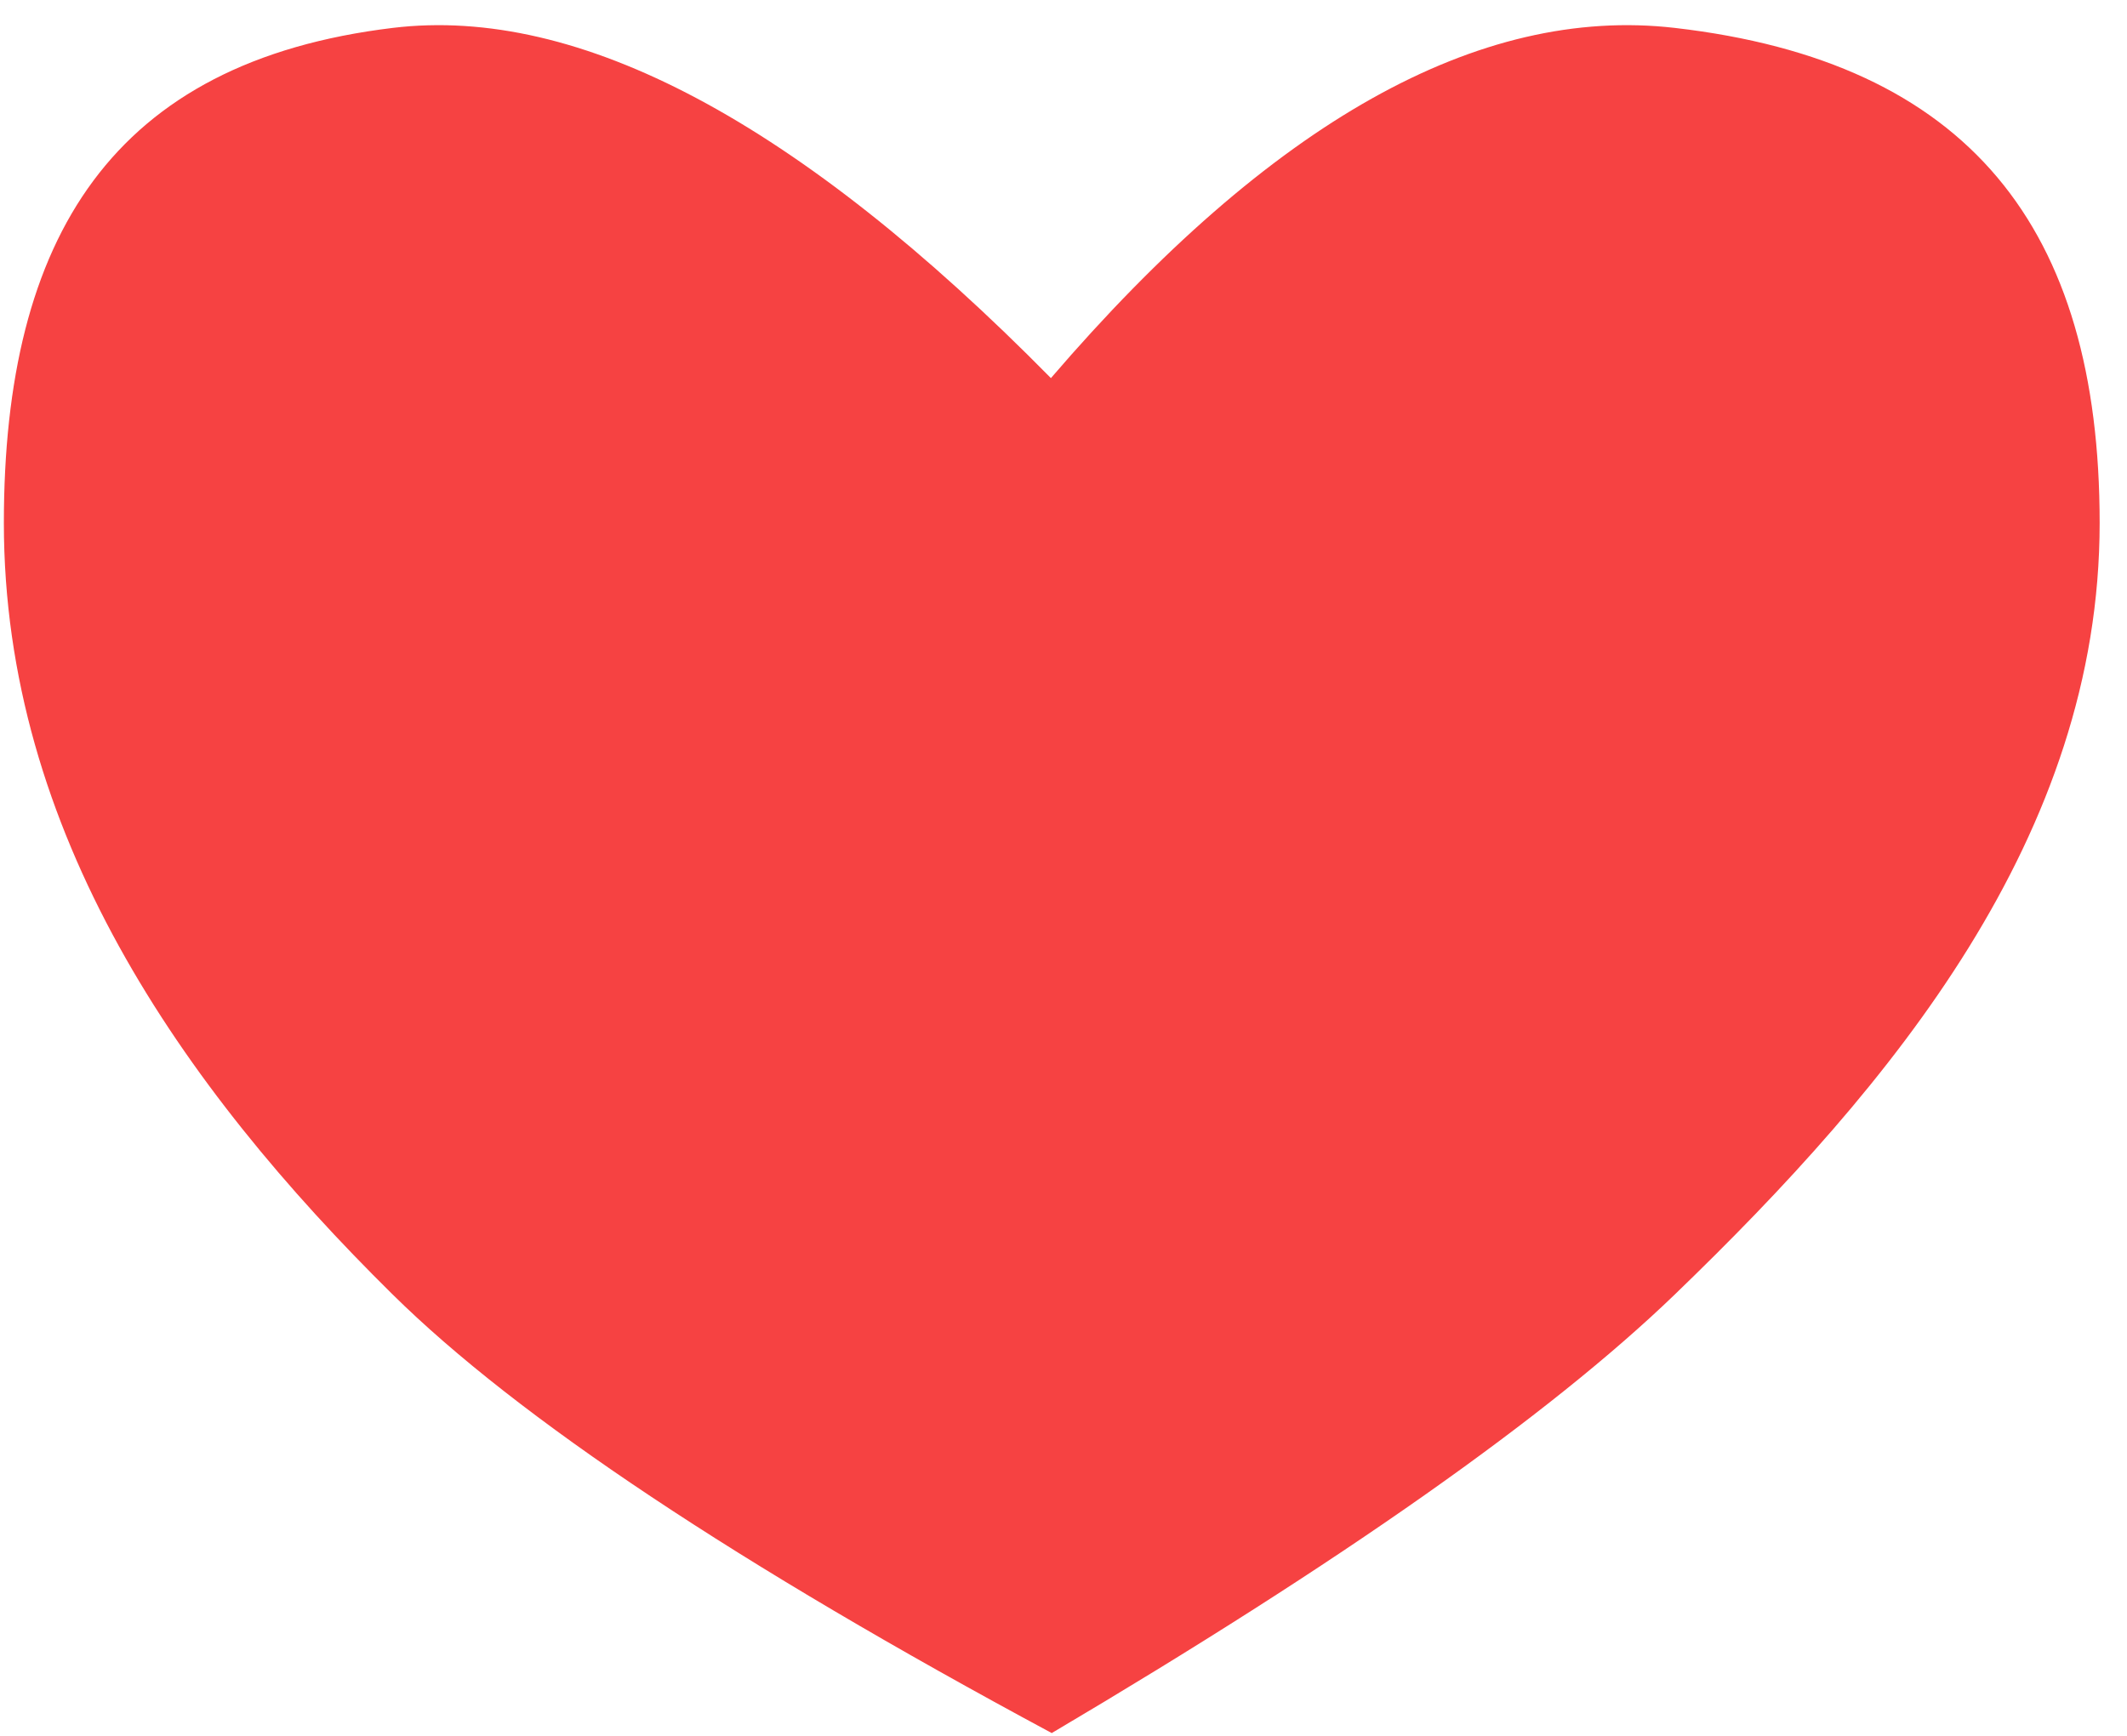 <svg width="49" height="40" viewBox="0 0 49 40" fill="none" xmlns="http://www.w3.org/2000/svg">
    <path fill-rule="evenodd" clip-rule="evenodd" d="M24.229 39.936C30.906 35.987 35.69 32.619 38.581 29.831C43.598 24.993 48.37 19.256 48.37 12.05C48.37 5.248 45.35 1.423 38.581 0.643C34.068 0.123 29.277 2.813 24.21 8.713C18.399 2.813 13.345 0.123 9.047 0.643C2.601 1.423 0.089 5.452 0.089 12.05C0.089 19.165 4.176 25.025 9.047 29.831C11.932 32.678 16.993 36.046 24.229 39.936Z" fill="#F64242"/>
</svg>
